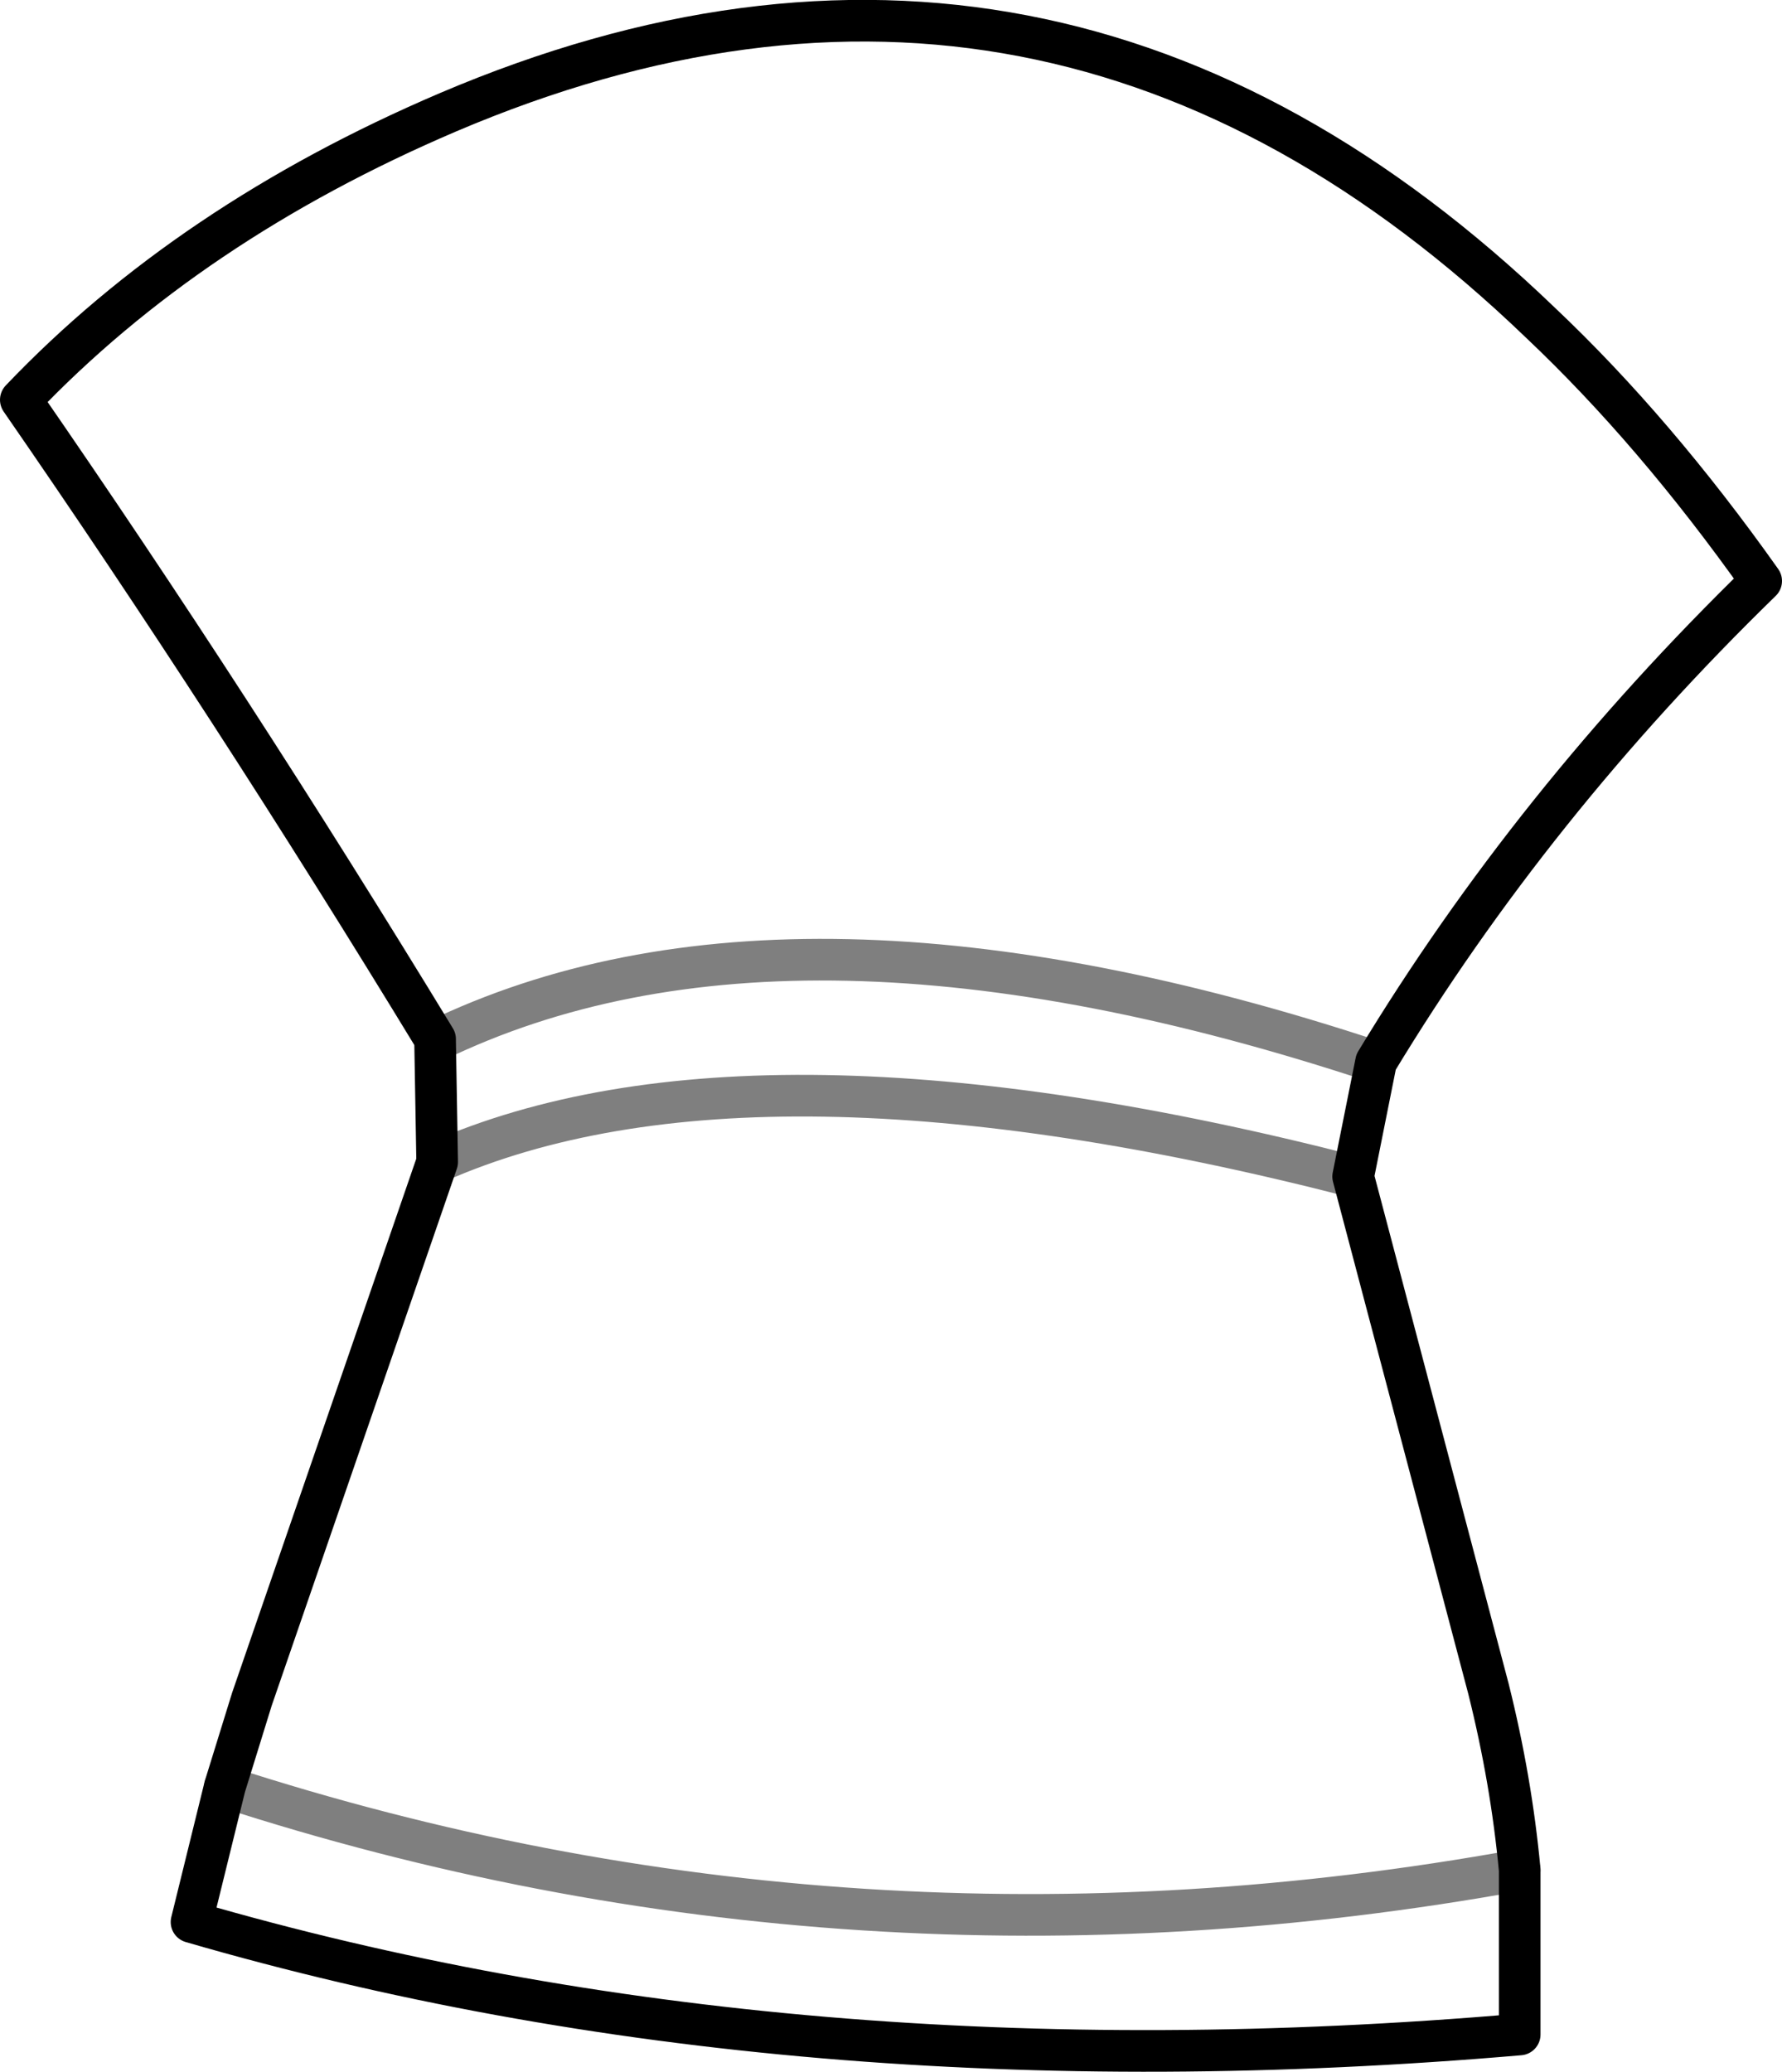 <?xml version="1.0" encoding="UTF-8" standalone="no"?>
<svg xmlns:xlink="http://www.w3.org/1999/xlink" height="49.75px" width="42.8px" xmlns="http://www.w3.org/2000/svg">
  <g transform="matrix(1.0, 0.0, 0.0, 1.0, -344.3, -399.15)">
    <path d="M377.35 424.65 L376.8 427.4 380.05 439.7 Q380.6 441.9 380.8 444.05 L380.8 448.0 Q363.35 449.5 348.9 445.3 L349.7 442.05 350.35 439.95 354.8 427.05 354.75 424.15 354.75 424.1 Q349.85 416.05 344.8 408.75 348.85 404.5 355.05 401.85 369.6 395.65 381.3 406.9 384.05 409.5 386.6 413.1 381.1 418.45 377.35 424.65" fill="none" stroke="#000000" stroke-linecap="round" stroke-linejoin="round" stroke-width="1.0"/>
    <path d="M377.35 424.65 Q363.3 420.0 354.75 424.15 M354.8 427.05 Q362.4 423.7 376.8 427.4 M380.8 444.05 Q364.8 446.95 349.7 442.05" fill="none" stroke="#000000" stroke-linecap="round" stroke-linejoin="round" stroke-opacity="0.502" stroke-width="1.0"/>
  </g>
</svg>
